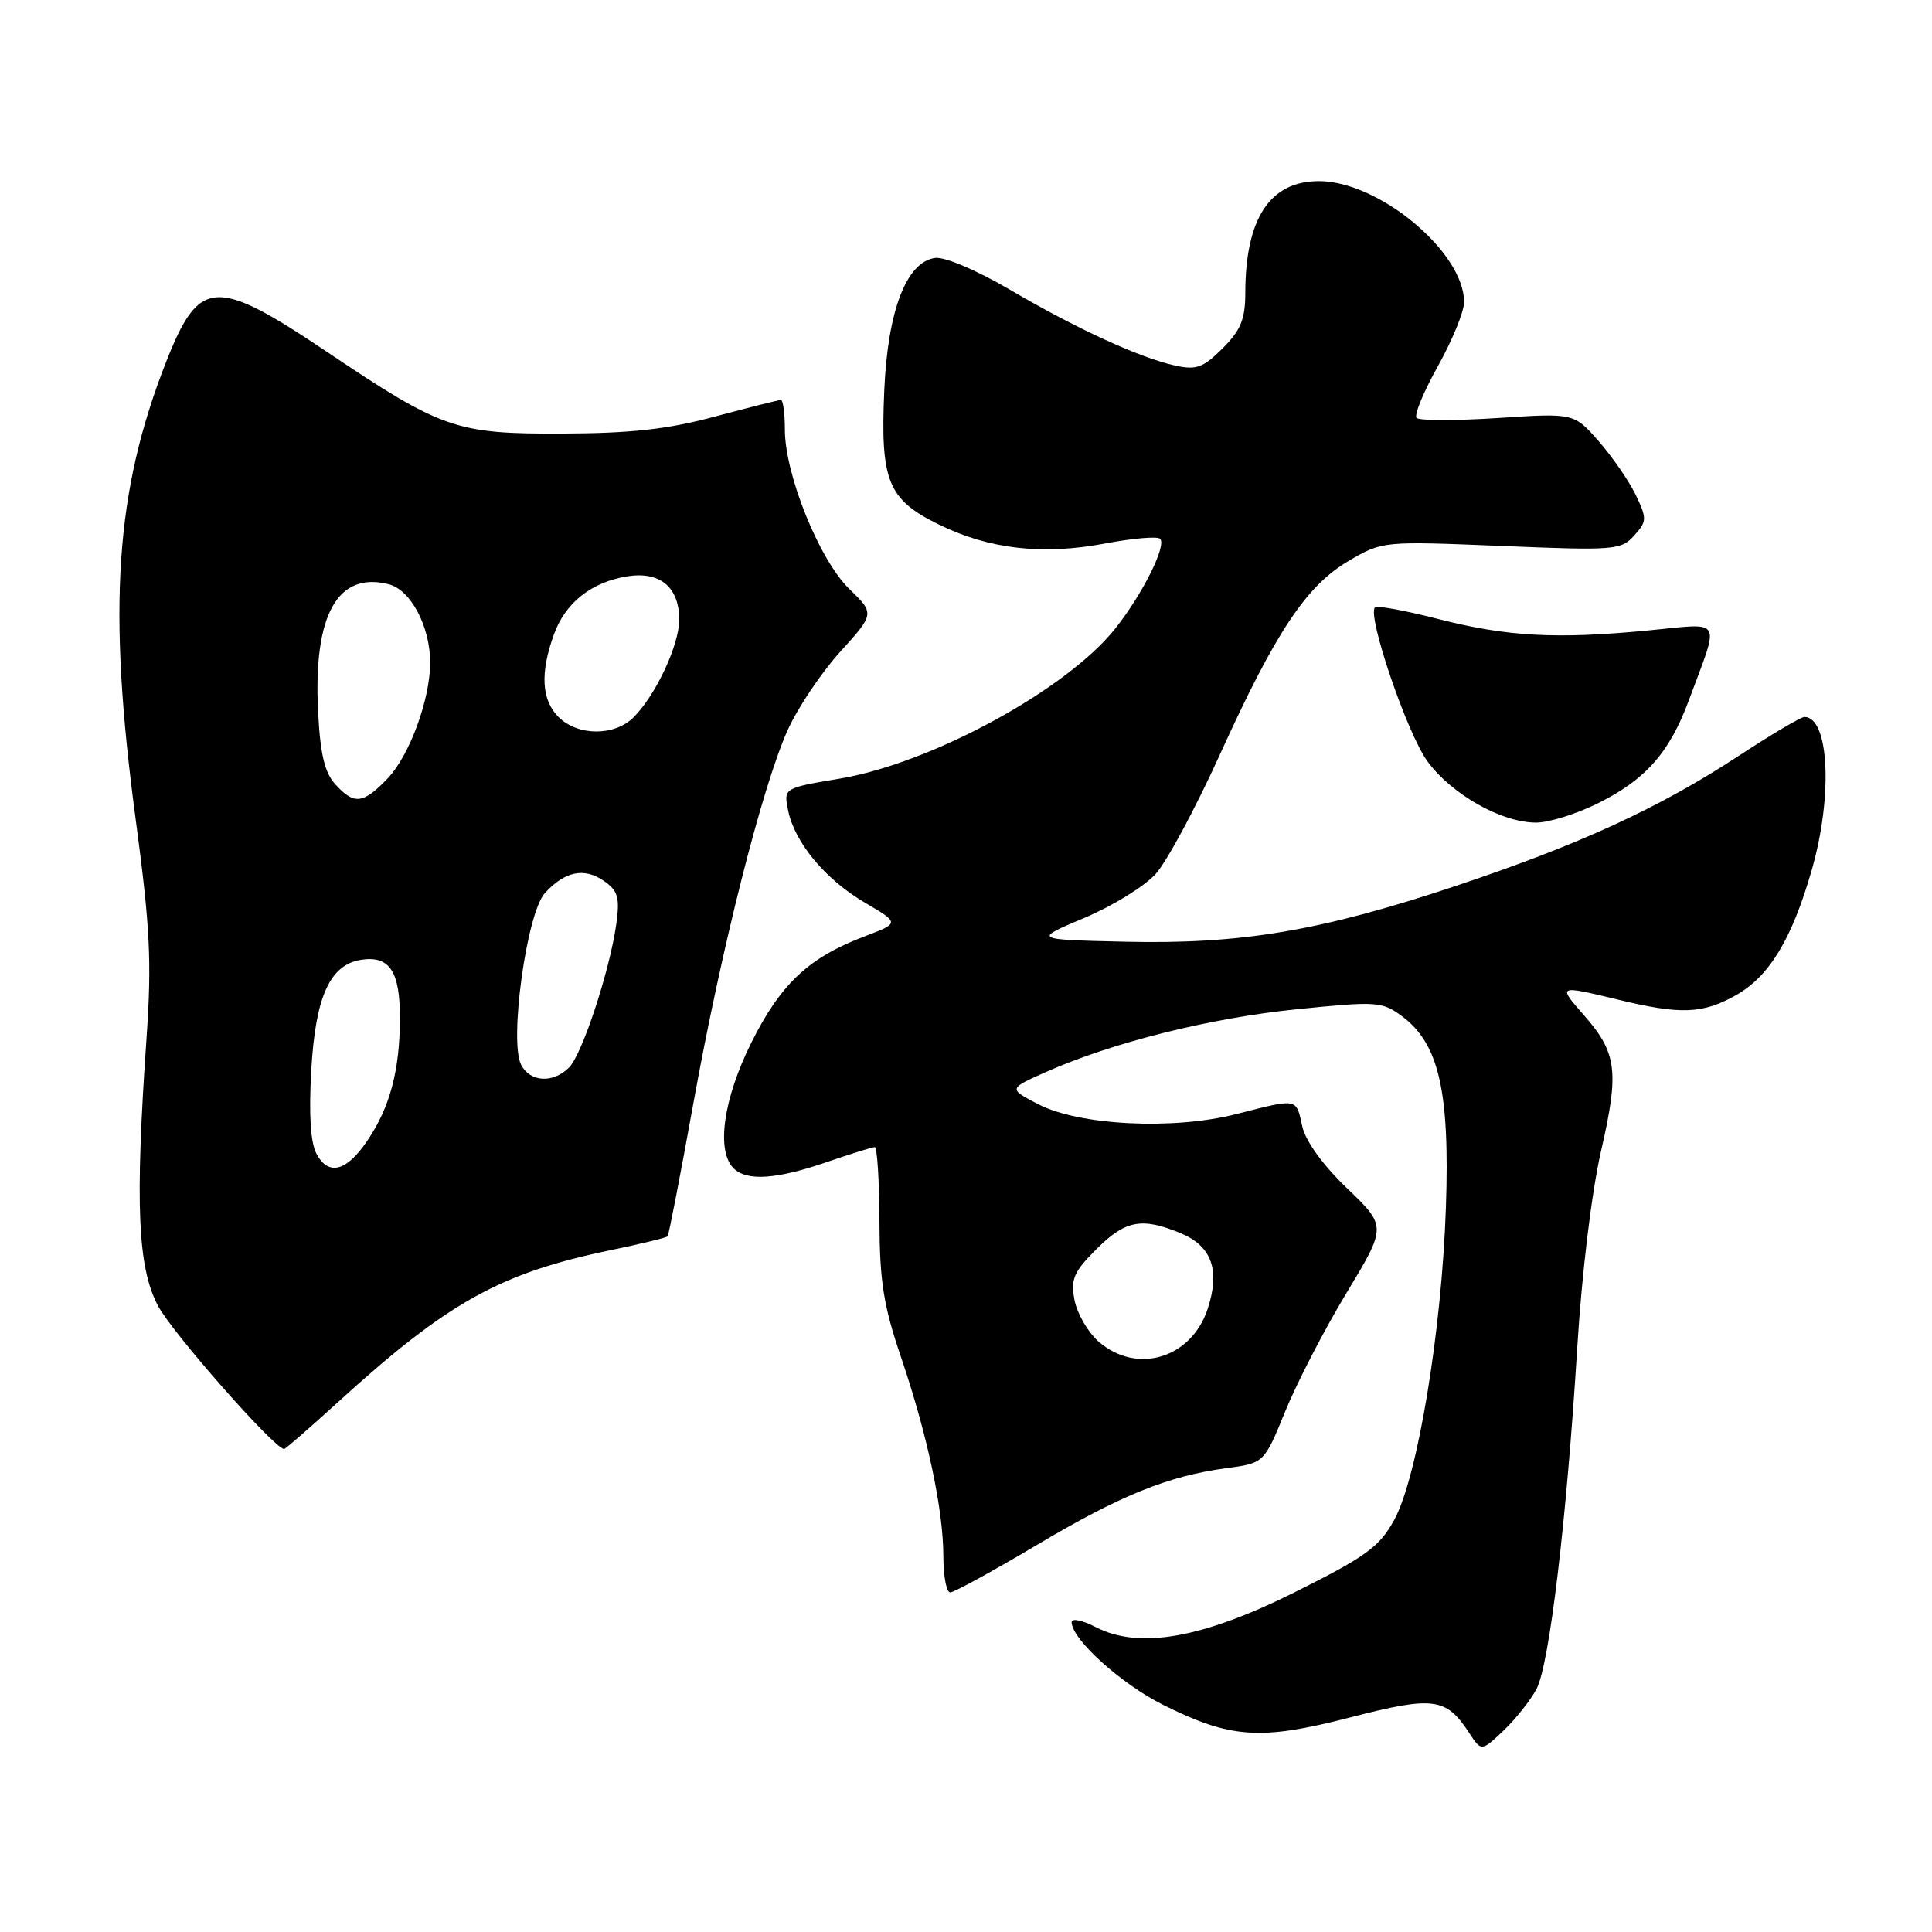 <?xml version="1.0" encoding="UTF-8" standalone="no"?>
<!DOCTYPE svg PUBLIC "-//W3C//DTD SVG 1.1//EN" "http://www.w3.org/Graphics/SVG/1.1/DTD/svg11.dtd" >
<svg xmlns="http://www.w3.org/2000/svg" xmlns:xlink="http://www.w3.org/1999/xlink" version="1.1" viewBox="0 0 256 256">
 <g >
 <path fill="currentColor"
d=" M 203.60 223.79 C 205.31 220.51 207.57 201.54 208.99 178.63 C 209.60 168.69 210.90 157.96 212.15 152.50 C 214.57 141.97 214.26 139.50 209.88 134.52 C 206.37 130.52 206.38 130.52 214.50 132.48 C 222.71 134.46 225.60 134.35 230.00 131.88 C 234.45 129.38 237.44 124.44 240.08 115.23 C 242.88 105.44 242.37 95.00 239.09 95.00 C 238.63 95.00 234.71 97.32 230.38 100.16 C 219.84 107.07 209.28 111.92 192.84 117.41 C 175.01 123.36 164.45 125.14 149.05 124.78 C 136.86 124.50 136.86 124.50 143.68 121.63 C 147.43 120.05 151.70 117.42 153.16 115.77 C 154.63 114.13 158.41 107.09 161.57 100.14 C 169.02 83.74 173.08 77.62 178.71 74.32 C 183.19 71.70 183.21 71.70 198.95 72.34 C 213.91 72.96 214.79 72.89 216.52 70.98 C 218.23 69.09 218.25 68.74 216.75 65.59 C 215.86 63.75 213.66 60.55 211.85 58.48 C 208.56 54.73 208.56 54.73 198.47 55.39 C 192.91 55.75 188.08 55.74 187.71 55.38 C 187.35 55.02 188.62 51.93 190.53 48.52 C 192.44 45.10 194.00 41.28 194.00 40.02 C 194.00 33.41 182.71 24.00 174.77 24.00 C 168.27 24.00 165.02 28.94 165.01 38.83 C 165.00 42.30 164.41 43.75 162.00 46.16 C 159.43 48.72 158.52 49.05 155.75 48.45 C 151.07 47.43 142.65 43.57 133.79 38.37 C 129.34 35.77 125.14 33.99 123.88 34.18 C 120.09 34.74 117.63 41.16 117.17 51.73 C 116.64 63.75 117.64 66.19 124.42 69.51 C 131.11 72.78 138.15 73.58 146.46 72.01 C 150.11 71.32 153.38 71.04 153.72 71.39 C 154.61 72.28 151.41 78.70 147.80 83.26 C 141.39 91.35 123.47 101.12 111.28 103.17 C 103.83 104.42 103.83 104.42 104.43 107.38 C 105.28 111.63 109.37 116.55 114.64 119.63 C 119.21 122.31 119.21 122.31 114.55 124.08 C 107.15 126.89 103.46 130.35 99.57 138.13 C 95.85 145.57 94.87 152.47 97.20 154.80 C 98.94 156.54 102.87 156.28 109.50 154.00 C 112.70 152.90 115.58 152.00 115.91 152.00 C 116.23 152.00 116.51 156.39 116.53 161.75 C 116.56 169.76 117.06 172.98 119.38 179.80 C 122.89 190.14 125.00 200.06 125.00 206.25 C 125.00 208.86 125.41 211.00 125.91 211.00 C 126.41 211.00 131.47 208.23 137.16 204.85 C 148.39 198.16 154.75 195.58 162.50 194.54 C 167.50 193.87 167.50 193.87 170.31 186.99 C 171.85 183.21 175.50 176.15 178.43 171.31 C 183.74 162.50 183.74 162.50 178.50 157.46 C 175.24 154.33 172.98 151.19 172.55 149.21 C 171.73 145.47 172.01 145.53 163.86 147.61 C 155.50 149.76 143.02 149.14 137.56 146.31 C 133.62 144.26 133.62 144.26 138.56 142.06 C 147.40 138.13 160.27 134.91 171.74 133.74 C 182.44 132.65 183.12 132.70 185.74 134.63 C 190.66 138.26 192.12 144.59 191.59 160.00 C 191.03 176.42 187.83 195.75 184.74 201.40 C 182.80 204.94 181.05 206.23 171.80 210.86 C 159.38 217.09 150.96 218.58 145.19 215.60 C 143.43 214.69 142.00 214.39 142.00 214.94 C 142.00 217.20 148.53 223.11 154.12 225.90 C 163.07 230.37 167.03 230.64 178.90 227.57 C 189.95 224.72 191.60 224.93 194.65 229.58 C 196.29 232.09 196.29 232.09 199.24 229.30 C 200.85 227.76 202.82 225.28 203.60 223.79 Z  M 44.73 185.84 C 59.33 172.54 66.25 168.69 80.93 165.65 C 84.92 164.82 88.31 164.00 88.46 163.82 C 88.62 163.65 90.17 155.62 91.91 146.00 C 95.61 125.58 100.96 104.40 104.33 96.83 C 105.63 93.90 108.77 89.21 111.30 86.40 C 115.91 81.31 115.91 81.31 112.52 78.02 C 108.58 74.20 104.00 62.88 104.00 56.94 C 104.00 54.77 103.76 53.00 103.47 53.00 C 103.18 53.00 99.25 53.99 94.72 55.20 C 88.48 56.88 83.61 57.42 74.50 57.45 C 60.41 57.51 58.58 56.87 43.23 46.56 C 28.53 36.70 26.38 36.84 22.01 47.96 C 15.26 65.14 14.23 80.53 17.97 108.50 C 19.89 122.84 20.12 127.38 19.42 137.50 C 17.88 159.61 18.24 167.90 20.92 173.00 C 22.81 176.59 36.38 192.00 37.65 192.00 C 37.82 192.00 41.01 189.23 44.73 185.84 Z  M 211.78 106.42 C 218.07 103.29 221.23 99.70 223.79 92.77 C 227.91 81.64 228.46 82.57 218.37 83.54 C 206.16 84.71 199.72 84.36 190.53 82.01 C 186.21 80.90 182.45 80.21 182.19 80.48 C 181.12 81.55 186.47 97.24 189.15 100.89 C 192.39 105.29 198.97 109.00 203.55 109.00 C 205.23 109.00 208.94 107.84 211.78 106.42 Z  M 145.55 177.75 C 144.15 176.51 142.72 174.05 142.38 172.27 C 141.85 169.50 142.26 168.54 145.28 165.52 C 149.13 161.67 151.30 161.26 156.50 163.43 C 160.58 165.14 161.70 168.34 160.02 173.44 C 157.85 180.02 150.59 182.18 145.55 177.75 Z  M 41.94 152.89 C 41.14 151.40 40.91 147.66 41.25 141.72 C 41.81 132.01 43.73 127.79 47.91 127.17 C 51.62 126.62 53.00 128.72 52.99 134.87 C 52.99 141.77 51.69 146.68 48.70 151.11 C 45.93 155.23 43.53 155.86 41.94 152.89 Z  M 69.07 141.13 C 67.43 138.07 69.78 120.99 72.20 118.34 C 74.86 115.43 77.43 114.91 80.05 116.75 C 81.89 118.04 82.14 118.93 81.67 122.39 C 80.81 128.57 77.15 139.70 75.40 141.45 C 73.30 143.56 70.28 143.40 69.07 141.13 Z  M 44.42 103.91 C 43.01 102.36 42.43 99.89 42.15 94.27 C 41.50 81.49 44.71 75.71 51.49 77.41 C 54.43 78.15 57.00 83.00 57.00 87.81 C 57.00 92.66 54.26 100.12 51.37 103.14 C 48.10 106.55 46.93 106.68 44.42 103.91 Z  M 74.00 95.00 C 71.75 92.75 71.55 89.15 73.40 84.06 C 74.91 79.87 78.35 77.14 83.10 76.37 C 87.45 75.67 90.00 77.79 90.00 82.11 C 90.00 85.46 86.90 92.10 83.96 95.04 C 81.43 97.57 76.55 97.55 74.00 95.00 Z "/>
</g>
</svg>